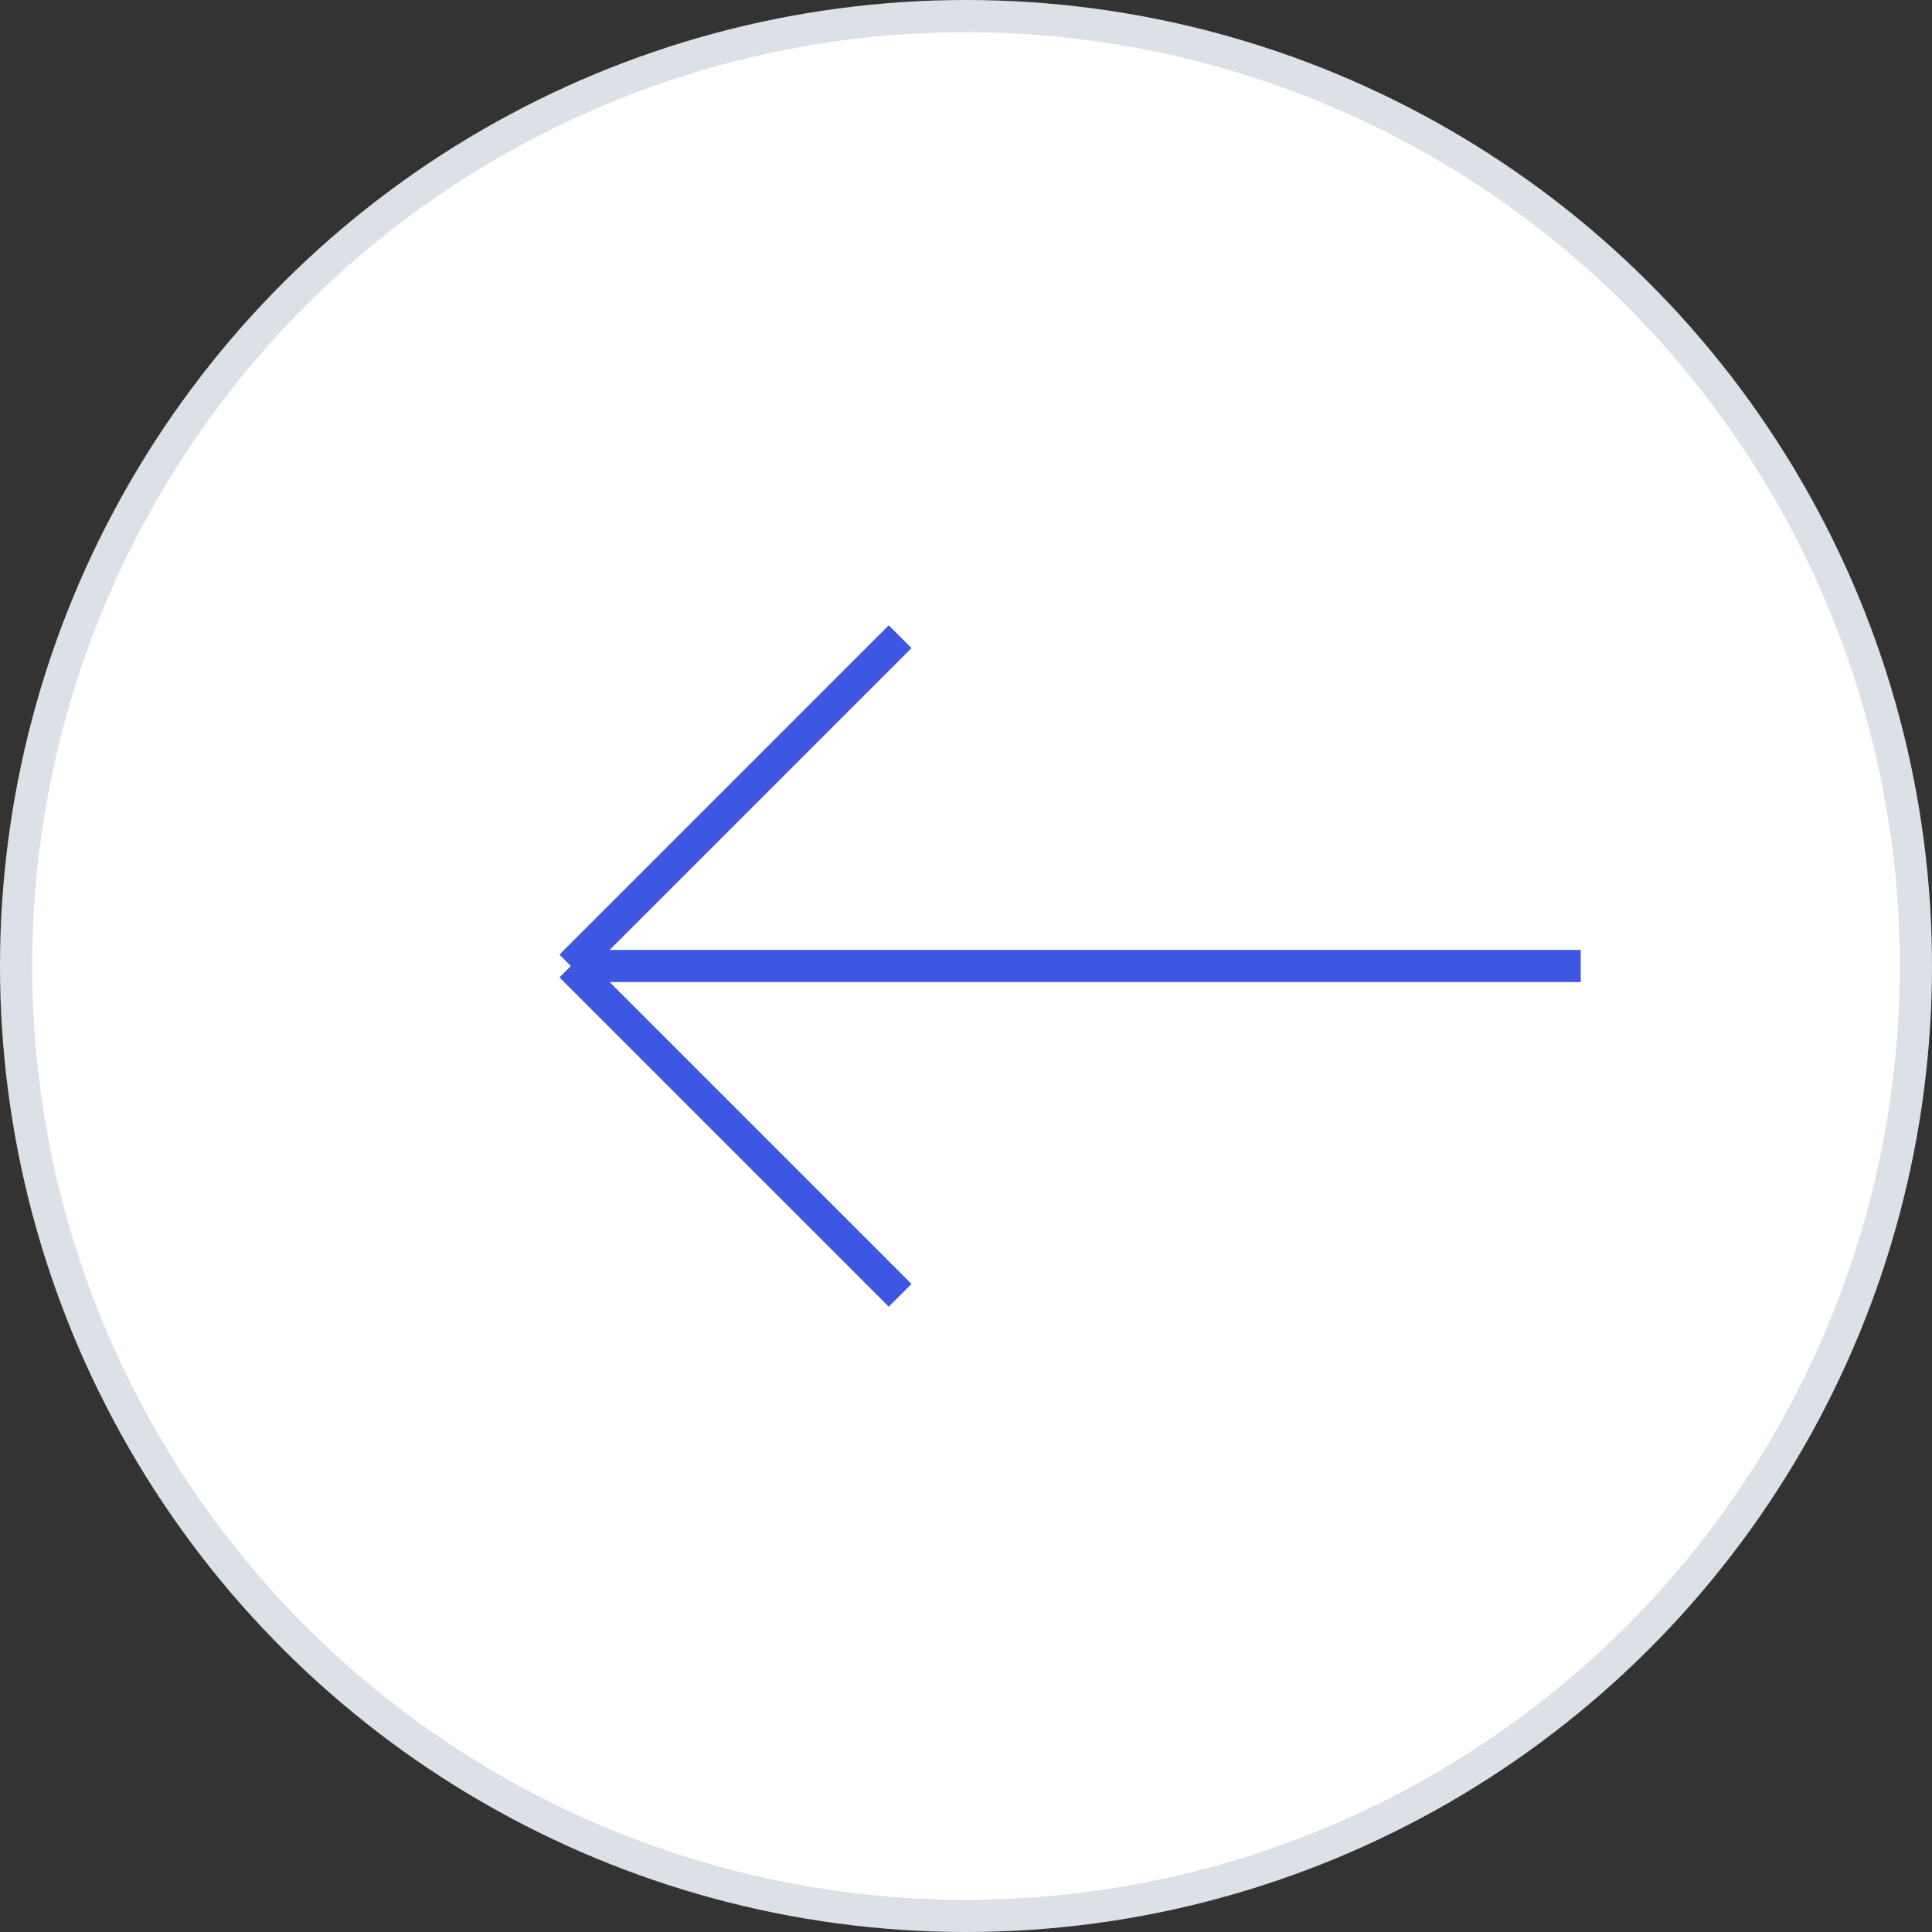 <svg width="60" height="60" viewBox="0 0 60 60" fill="none" xmlns="http://www.w3.org/2000/svg">
<rect x="0" y="0" width="60" height="60" fill="#333333" stroke="none"/>
<circle cx="30" cy="30" r="29.5" transform="matrix(4.37114e-08 1 1 -4.37114e-08 0 0)" fill="white" stroke="#DCE1E8"/>
<path d="M27.954 19.773L17.727 30M17.727 30L27.954 40.227M17.727 30L49.09 30" stroke="#3D57E2"/>
</svg>
